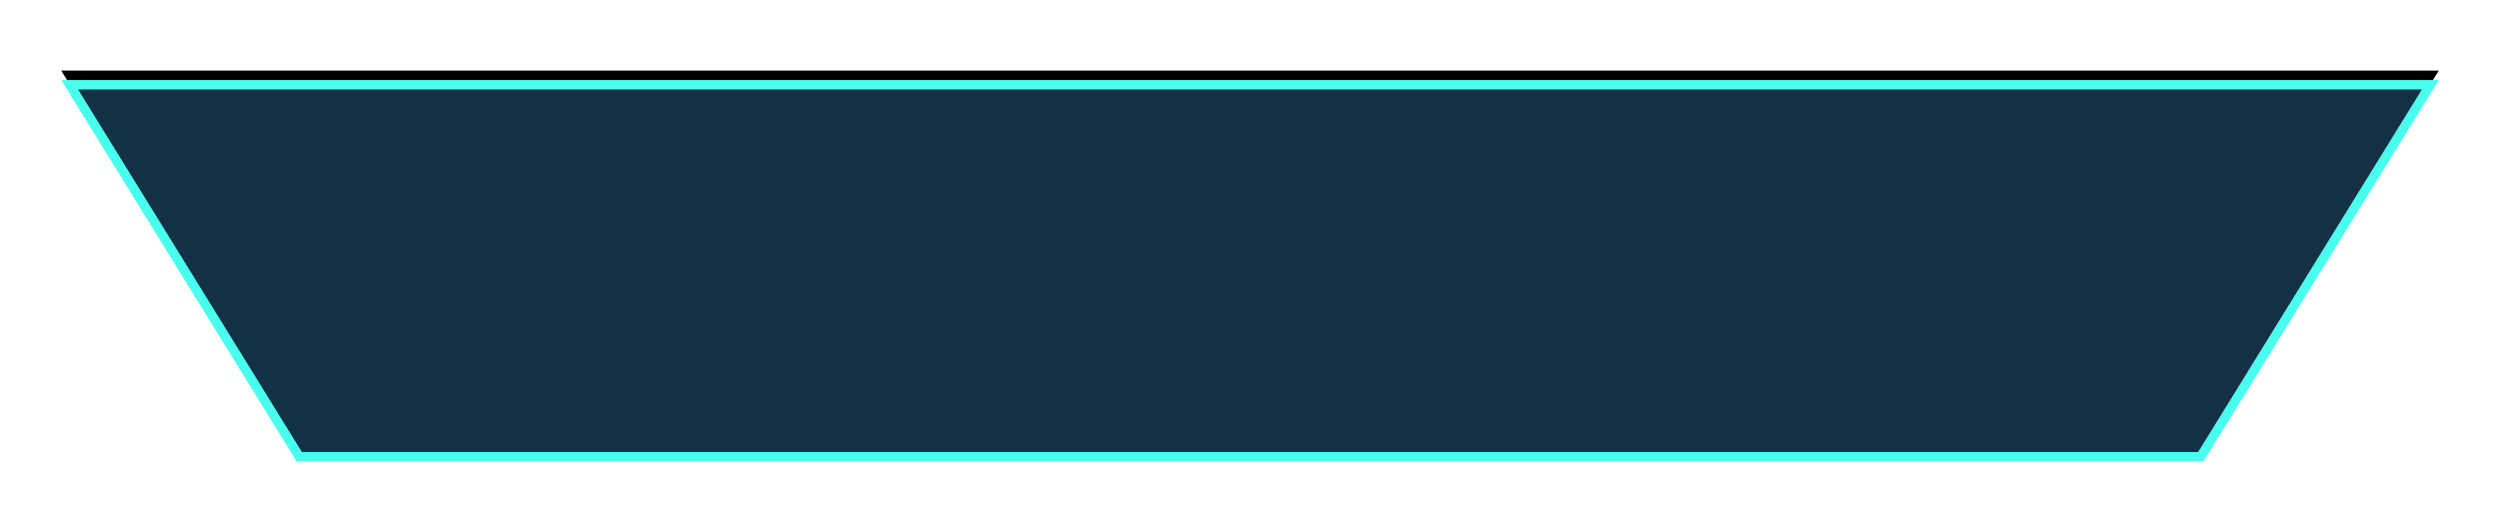 <?xml version="1.0" encoding="UTF-8"?>
<svg width="531px" height="111px" viewBox="0 0 531 111" version="1.1" xmlns="http://www.w3.org/2000/svg" xmlns:xlink="http://www.w3.org/1999/xlink">
    <!-- Generator: sketchtool 51.3 (57544) - http://www.bohemiancoding.com/sketch -->
    <title>F5029F95-8056-4A6E-A1BF-59390122E9E4</title>
    <desc>Created with sketchtool.</desc>
    <defs>
        <polygon id="path-1" points="250 0 755 0 705 81 300 81"></polygon>
        <filter x="-4.7%" y="-31.5%" width="109.3%" height="158.0%" filterUnits="objectBoundingBox" id="filter-2">
            <feOffset dx="0" dy="-2" in="SourceAlpha" result="shadowOffsetOuter1"></feOffset>
            <feGaussianBlur stdDeviation="7.5" in="shadowOffsetOuter1" result="shadowBlurOuter1"></feGaussianBlur>
            <feComposite in="shadowBlurOuter1" in2="SourceAlpha" operator="out" result="shadowBlurOuter1"></feComposite>
            <feColorMatrix values="0 0 0 0 0   0 0 0 0 0   0 0 0 0 0  0 0 0 0.711 0" type="matrix" in="shadowBlurOuter1"></feColorMatrix>
        </filter>
    </defs>
    <g id="Page-1" stroke="none" stroke-width="1" fill="none" fill-rule="evenodd">
        <g id="Home_1" transform="translate(-455, -961)">
            <g id="Group-14" transform="translate(218, 978)">
                <g id="Rectangle-2-Copy-6">
                    <use fill="black" fill-opacity="1" filter="url(#filter-2)" xlink:href="#path-1"></use>
                    <path stroke="#49FFEE" stroke-width="2" d="M251.792,1 L300.558,80 L704.442,80 L753.208,1 L251.792,1 Z" stroke-linejoin="square" fill="#143045" fill-rule="evenodd"></path>
                </g>
            </g>
        </g>
    </g>
</svg>